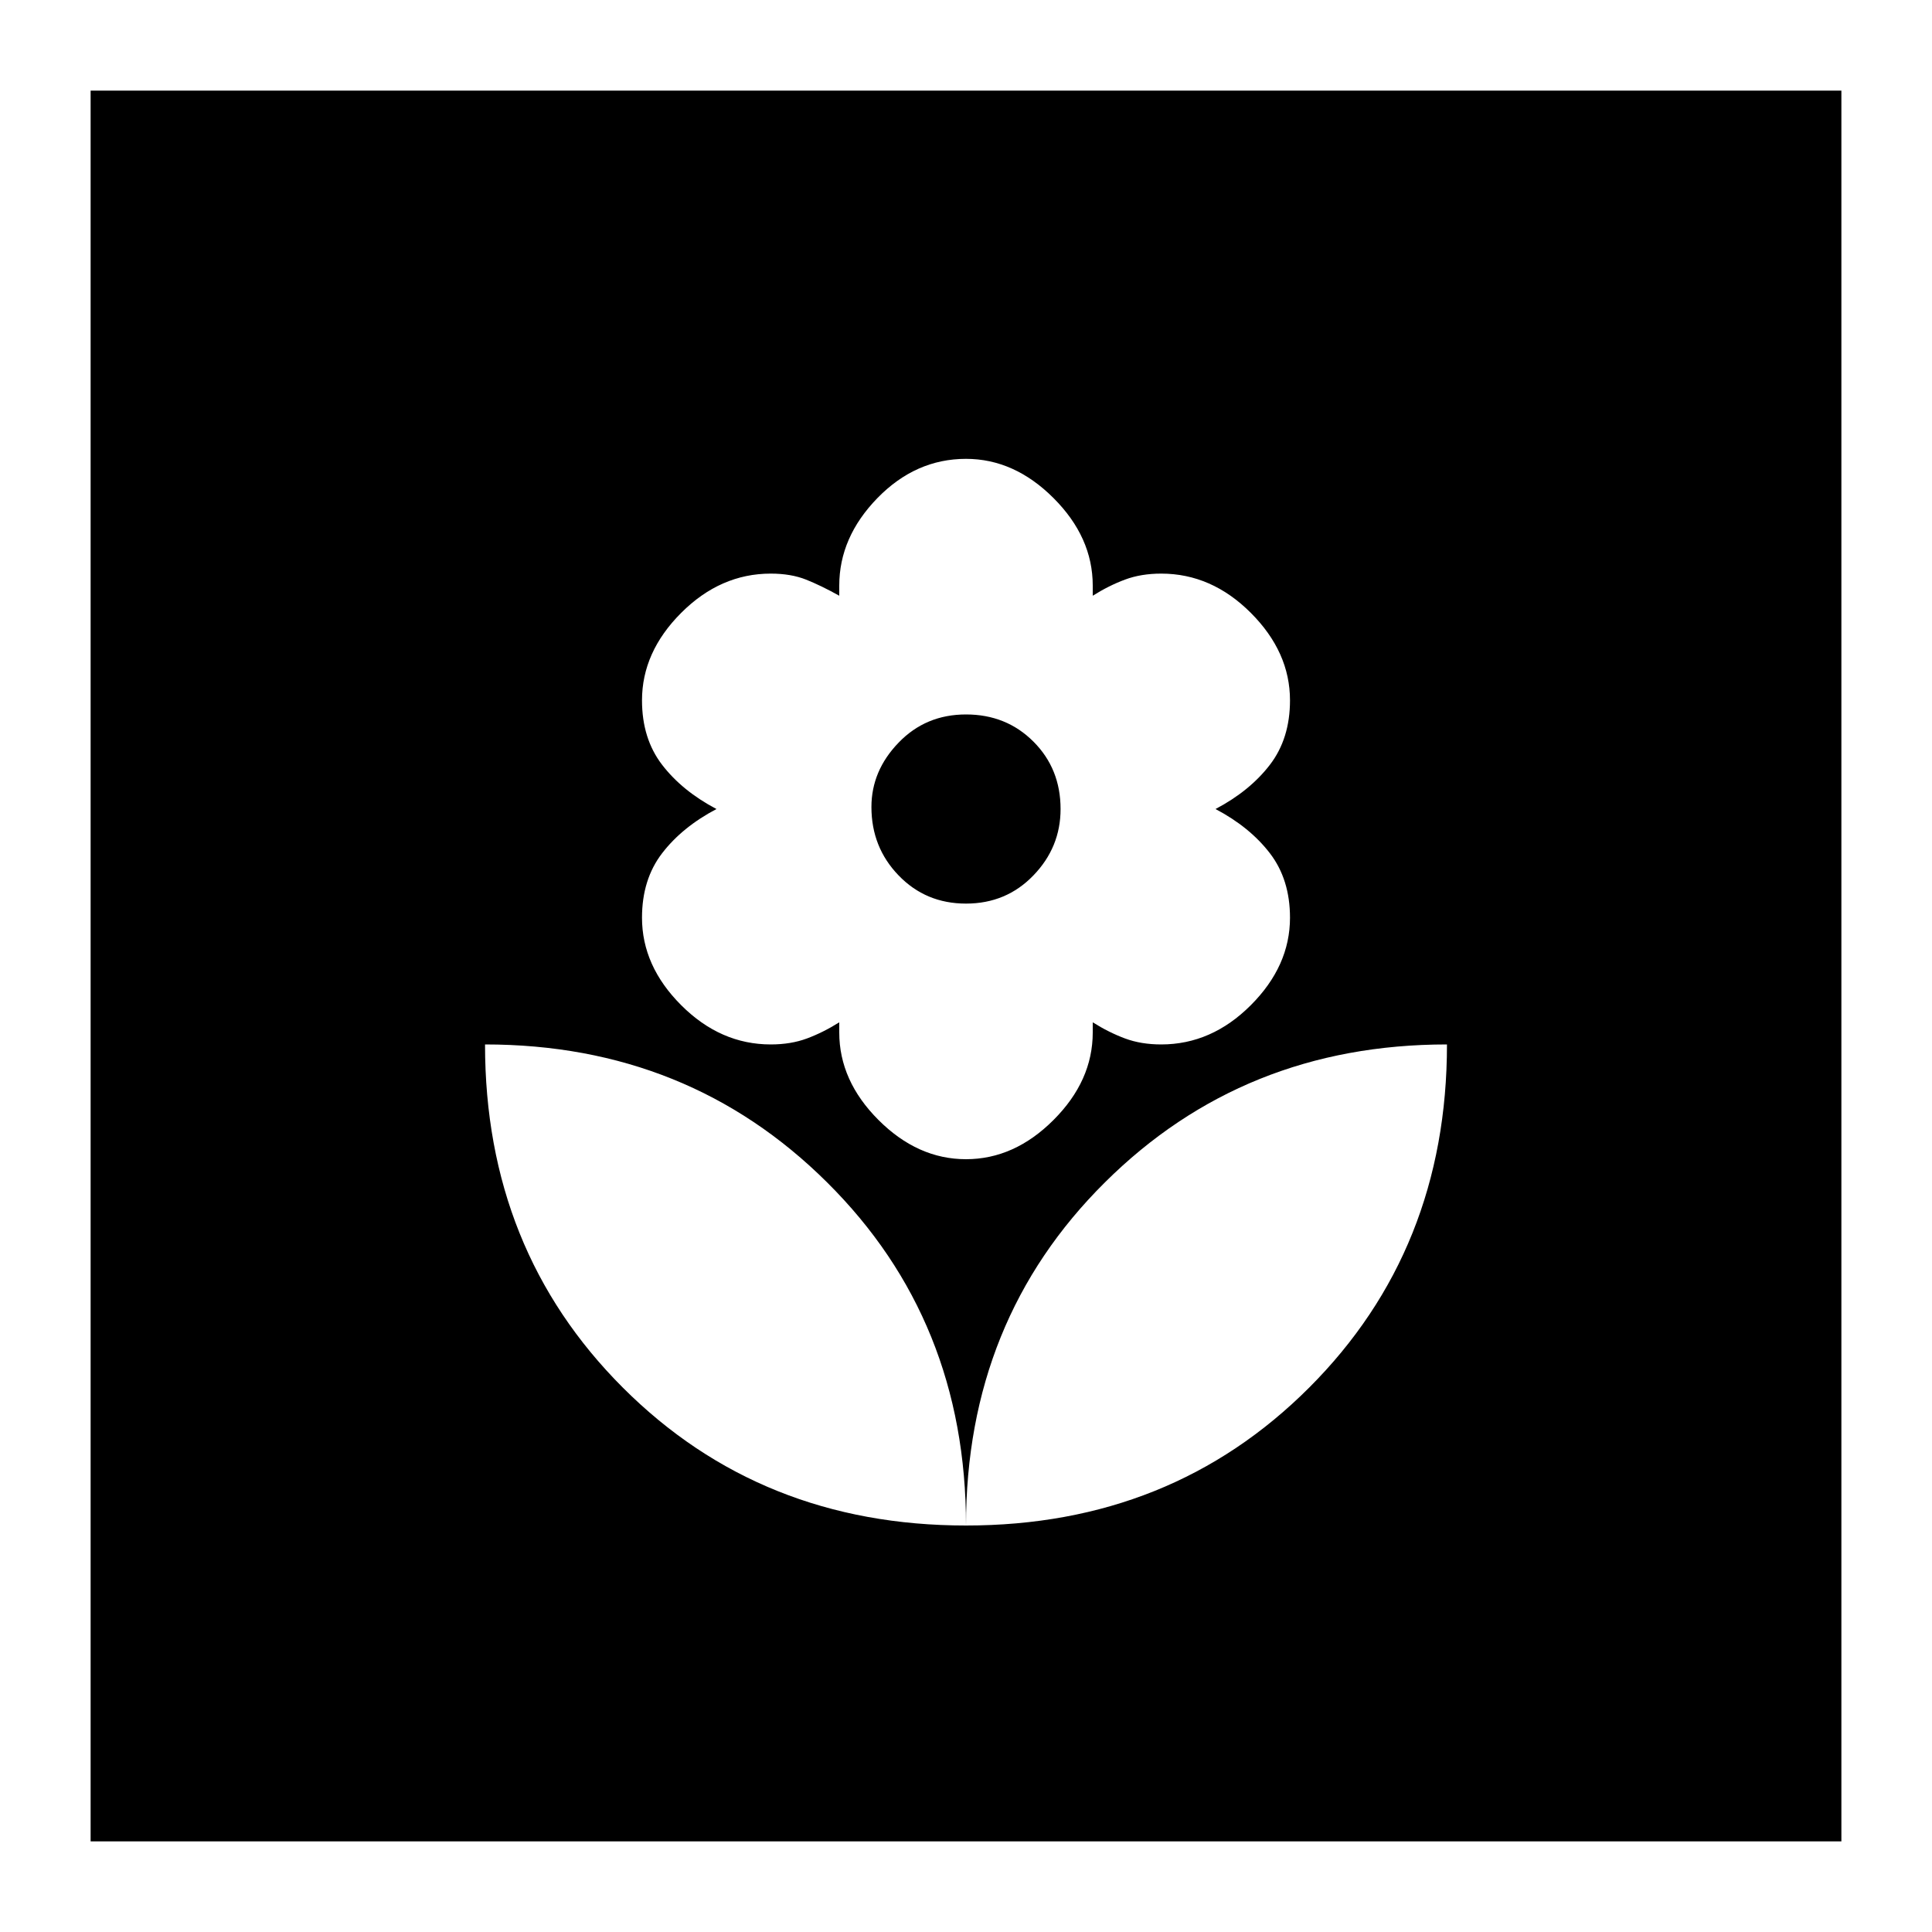 <svg xmlns="http://www.w3.org/2000/svg" height="20" width="20"><path d="M10 15.792q2.125 0 3.552-1.427t1.427-3.553q-2.104 0-3.541 1.428Q10 13.667 10 15.792Zm0 0q0-2.125-1.438-3.552-1.437-1.428-3.541-1.428 0 2.126 1.427 3.553T10 15.792ZM10 12q.5 0 .906-.406t.406-.906v-.105q.167.105.334.167.166.062.375.062.521 0 .927-.406t.406-.906q0-.396-.208-.667t-.563-.458q.355-.187.563-.458.208-.271.208-.667 0-.5-.406-.906t-.927-.406q-.209 0-.375.062-.167.062-.334.167v-.105q0-.5-.406-.906T10 4.75q-.521 0-.917.406-.395.406-.395.906v.105Q8.5 6.062 8.344 6q-.156-.062-.365-.062-.521 0-.927.406t-.406.906q0 .396.208.667t.563.458q-.355.187-.563.458-.208.271-.208.667 0 .5.406.906t.927.406q.209 0 .375-.062.167-.062.334-.167v.105q0 .5.406.906T10 12Zm0-2.646q-.417 0-.698-.292-.281-.291-.281-.708 0-.375.281-.666.281-.292.698-.292.417 0 .698.281.281.281.281.698 0 .396-.281.687-.281.292-.698.292ZM.938 19.062V.938h18.124v18.124Z"/></svg>